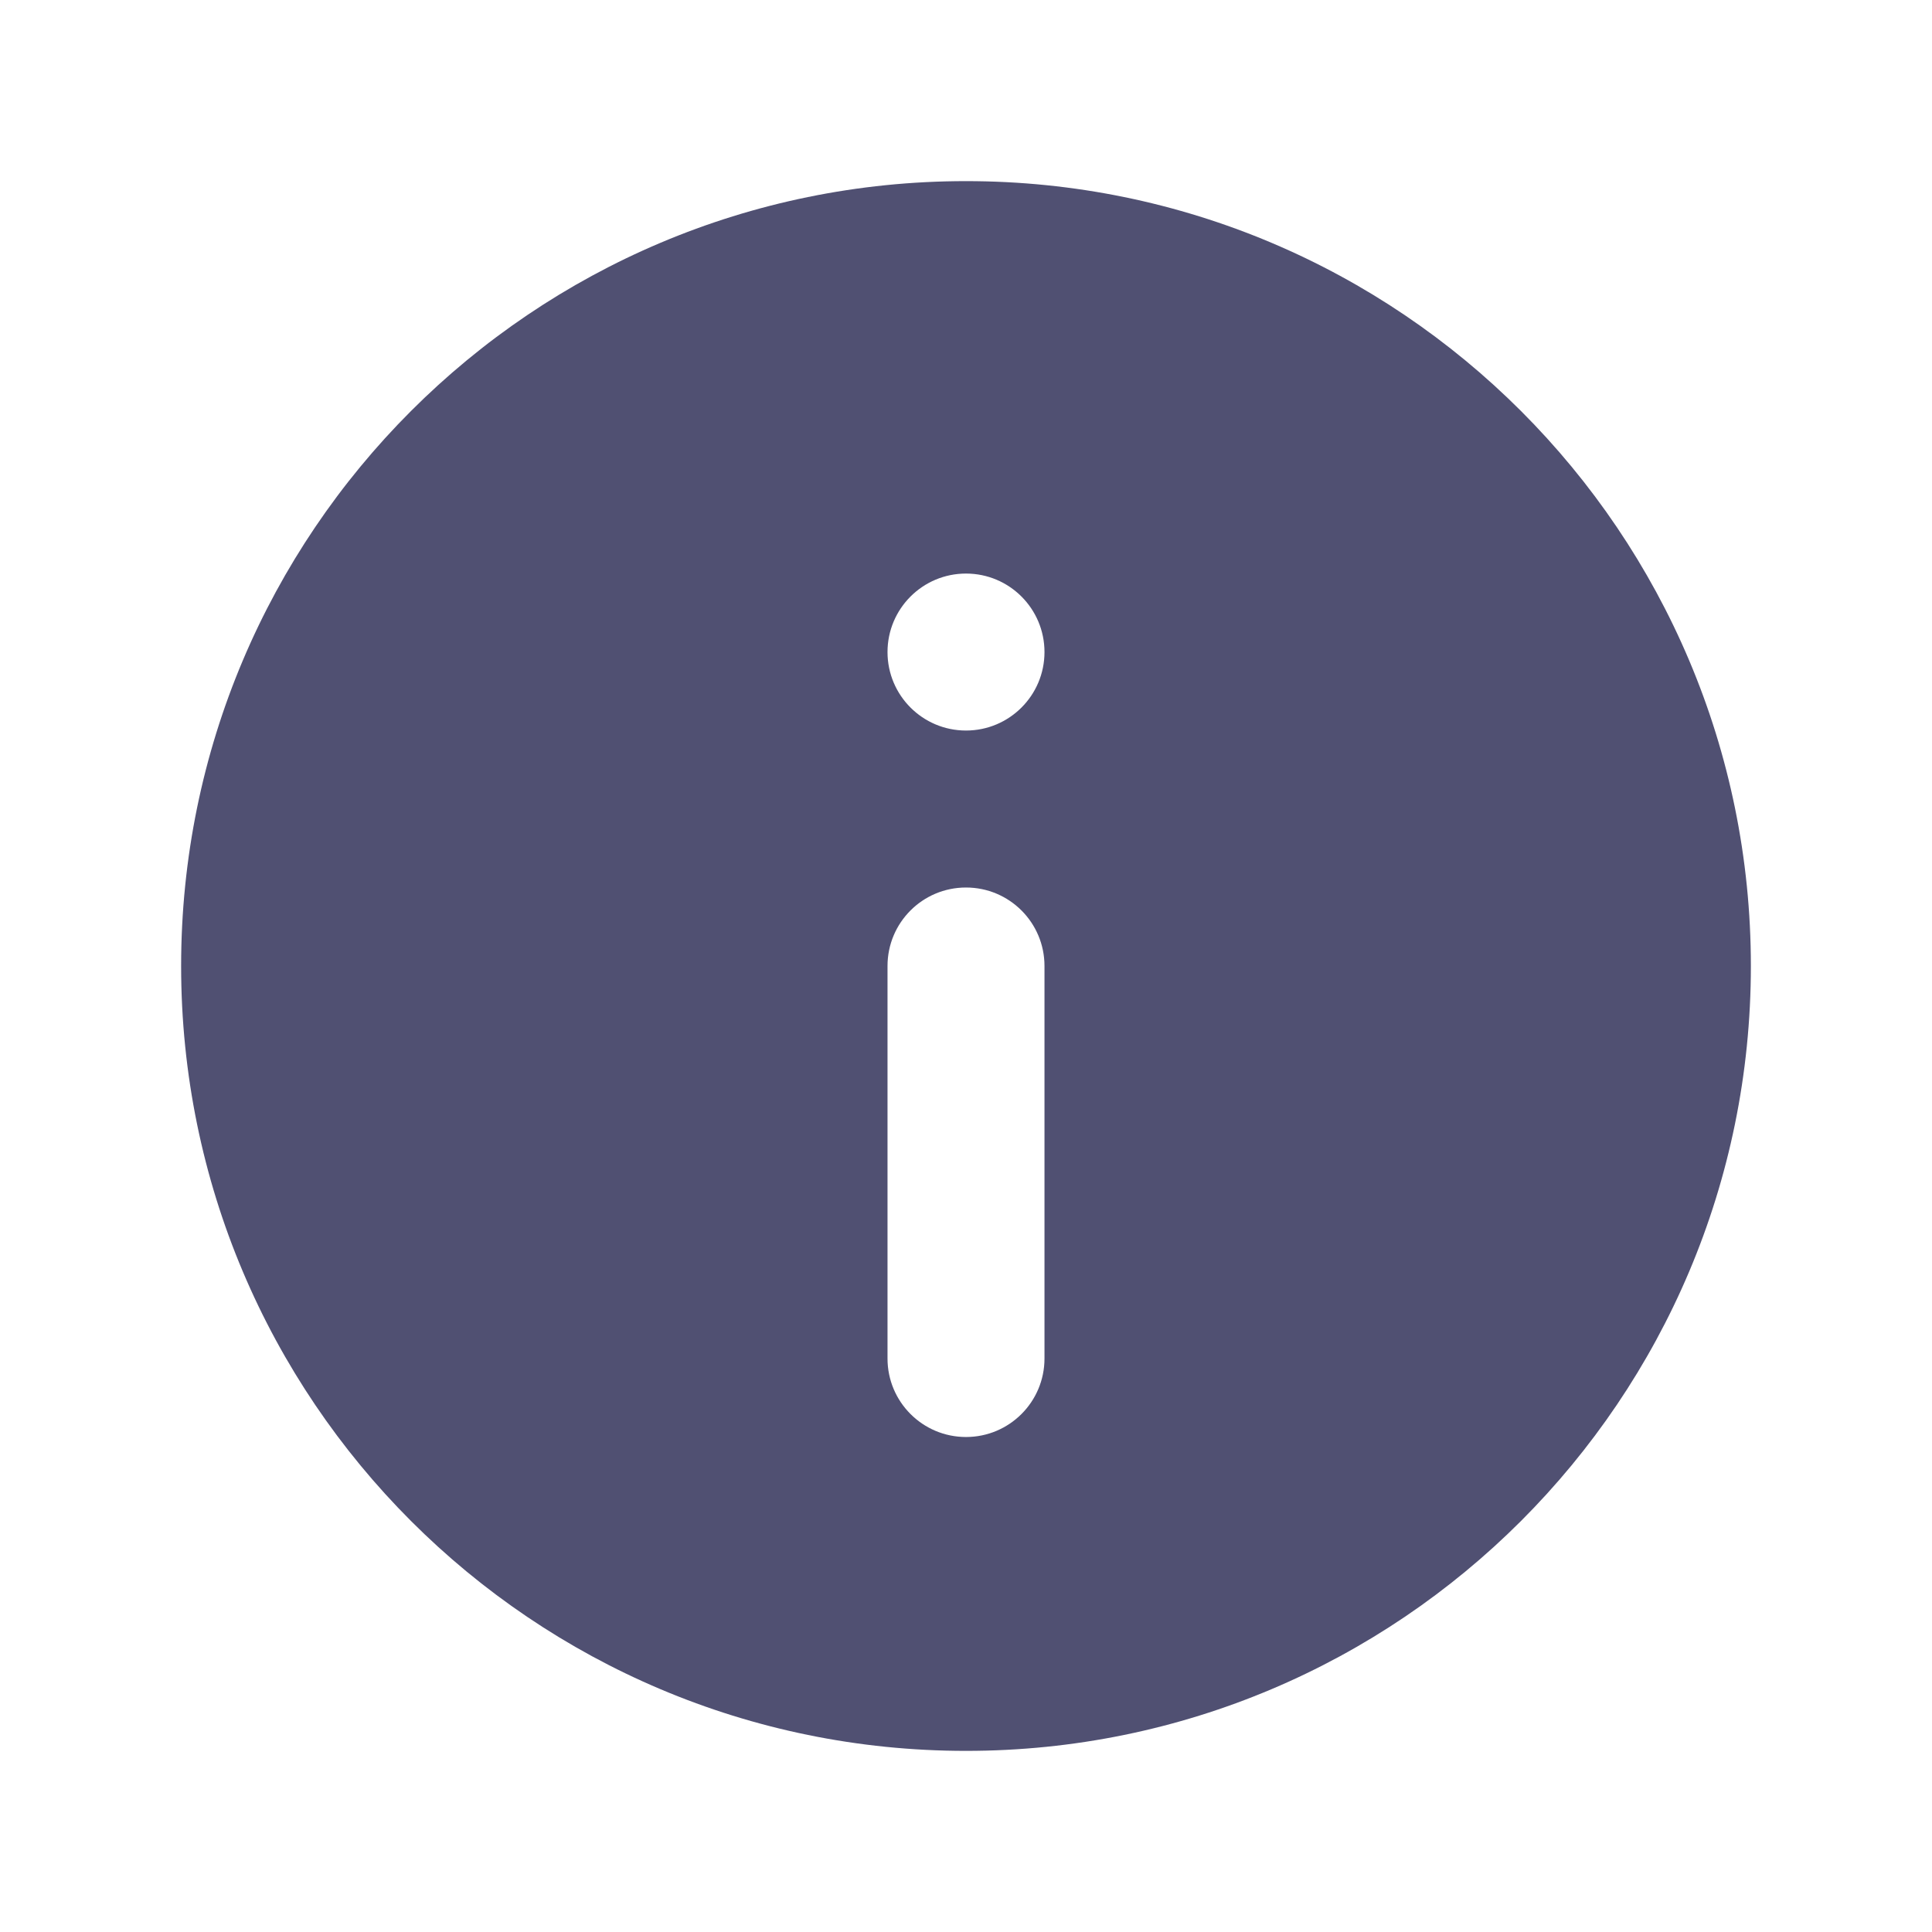 <svg width="24" height="24" viewBox="0 0 24 24" fill="none" xmlns="http://www.w3.org/2000/svg">
<path fill-rule="evenodd" clip-rule="evenodd" d="M21.75 12C21.75 17.385 17.385 21.75 12 21.75C6.615 21.75 2.25 17.385 2.25 12C2.25 6.615 6.615 2.25 12 2.25C17.385 2.25 21.75 6.615 21.75 12ZM12 11.025C12.539 11.025 12.975 11.461 12.975 12V16.876C12.975 17.414 12.539 17.851 12 17.851C11.461 17.851 11.025 17.414 11.025 16.876V12C11.025 11.461 11.461 11.025 12 11.025ZM12 9.075C12.539 9.075 12.975 8.638 12.975 8.1C12.975 7.562 12.539 7.125 12 7.125C11.461 7.125 11.025 7.562 11.025 8.1C11.025 8.638 11.461 9.075 12 9.075Z" fill="#505072"/>
</svg>
